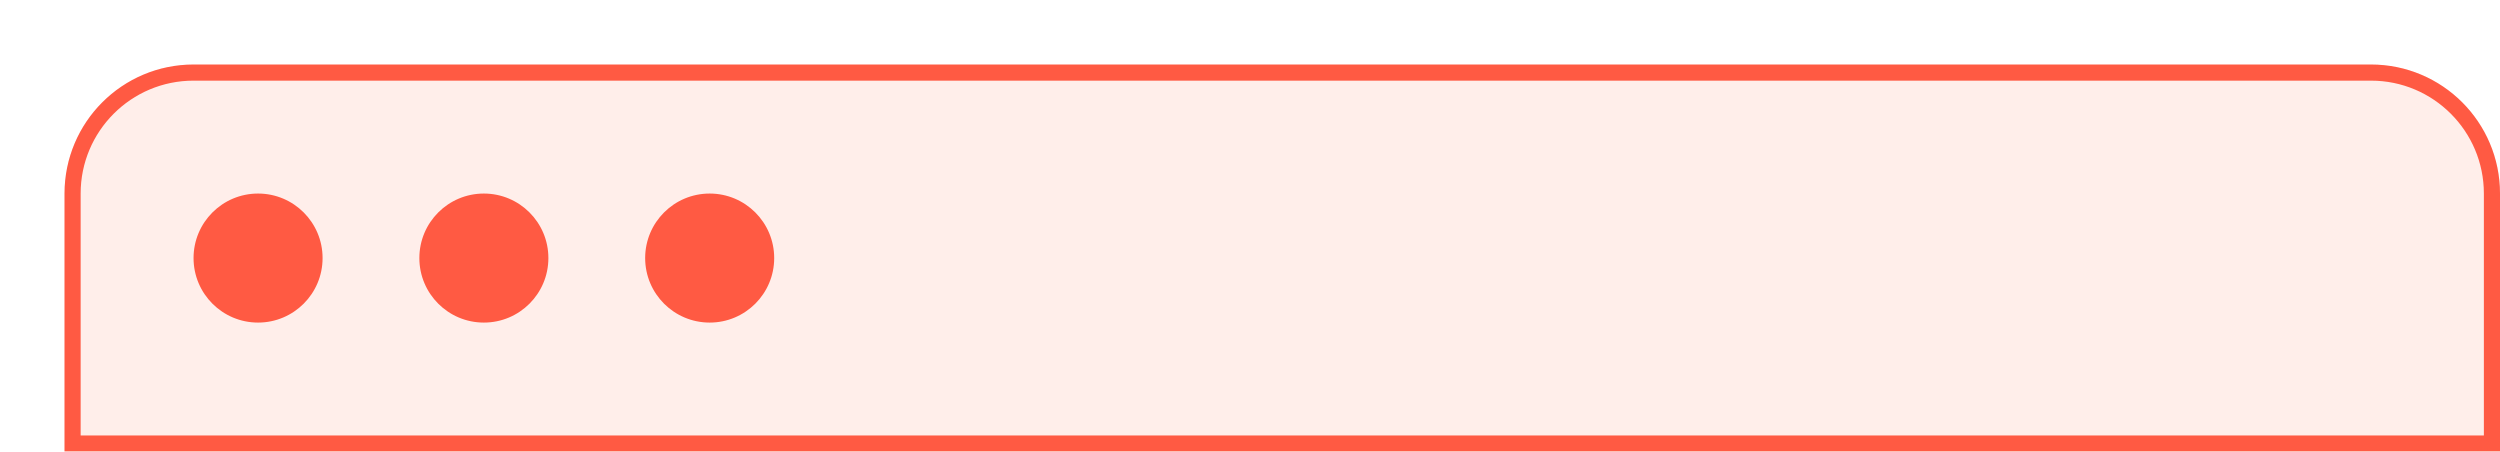<?xml version="1.0" encoding="UTF-8" standalone="no"?>
<svg
   width="155"
   height="28"
   viewBox="0 0 155 28"
   fill="none"
   version="1.1"
   id="svg1449"
   xmlns="http://www.w3.org/2000/svg"
   xmlns:svg="http://www.w3.org/2000/svg">
  <defs
     id="defs1447">
    <filter
       id="filter2_d_0_1"
       x="389"
       y="861"
       width="155"
       height="28"
       filterUnits="userSpaceOnUse"
       color-interpolation-filters="sRGB">
      <feFlood
         flood-opacity="0"
         result="BackgroundImageFix"
         id="feFlood732" />
      <feColorMatrix
         in="SourceAlpha"
         type="matrix"
         values="0 0 0 0 0 0 0 0 0 0 0 0 0 0 0 0 0 0 127 0"
         result="hardAlpha"
         id="feColorMatrix734" />
      <feOffset
         dx="4"
         dy="4"
         id="feOffset736" />
      <feColorMatrix
         type="matrix"
         values="0 0 0 0 0.988 0 0 0 0 0.738 0 0 0 0 0.704 0 0 0 1 0"
         id="feColorMatrix738" />
      <feBlend
         mode="normal"
         in2="BackgroundImageFix"
         result="effect1_dropShadow_0_1"
         id="feBlend740" />
      <feBlend
         mode="normal"
         in="SourceGraphic"
         in2="effect1_dropShadow_0_1"
         result="shape"
         id="feBlend742" />
    </filter>
  </defs>
  <g
     id="New_Layer_1653412033.8264022"
     style="display:inline"
     transform="translate(-389,-861)">
    <g
       filter="url(#filter2_d_0_1)"
       id="g1156">
      <path
         d="m 389,869 c 0,-4.418 3.582,-8 8,-8 h 135 c 4.418,0 8,3.582 8,8 v 16 H 389 Z"
         fill="#ffeeea"
         id="path5249" />
      <circle
         cx="401"
         cy="873"
         r="4"
         fill="#ff5a43"
         id="circle5251" />
      <circle
         cx="415"
         cy="873"
         r="4"
         fill="#ff5a43"
         id="circle5253" />
      <circle
         cx="429"
         cy="873"
         r="4"
         fill="#ff5a43"
         id="circle5255" />
      <path
         d="m 389.5,869 c 0,-4.142 3.358,-7.5 7.5,-7.5 h 135 c 4.142,0 7.5,3.358 7.5,7.5 v 15.5 h -150 z"
         stroke="#ff5a43"
         id="path5257" />
    </g>
  </g>
</svg>
